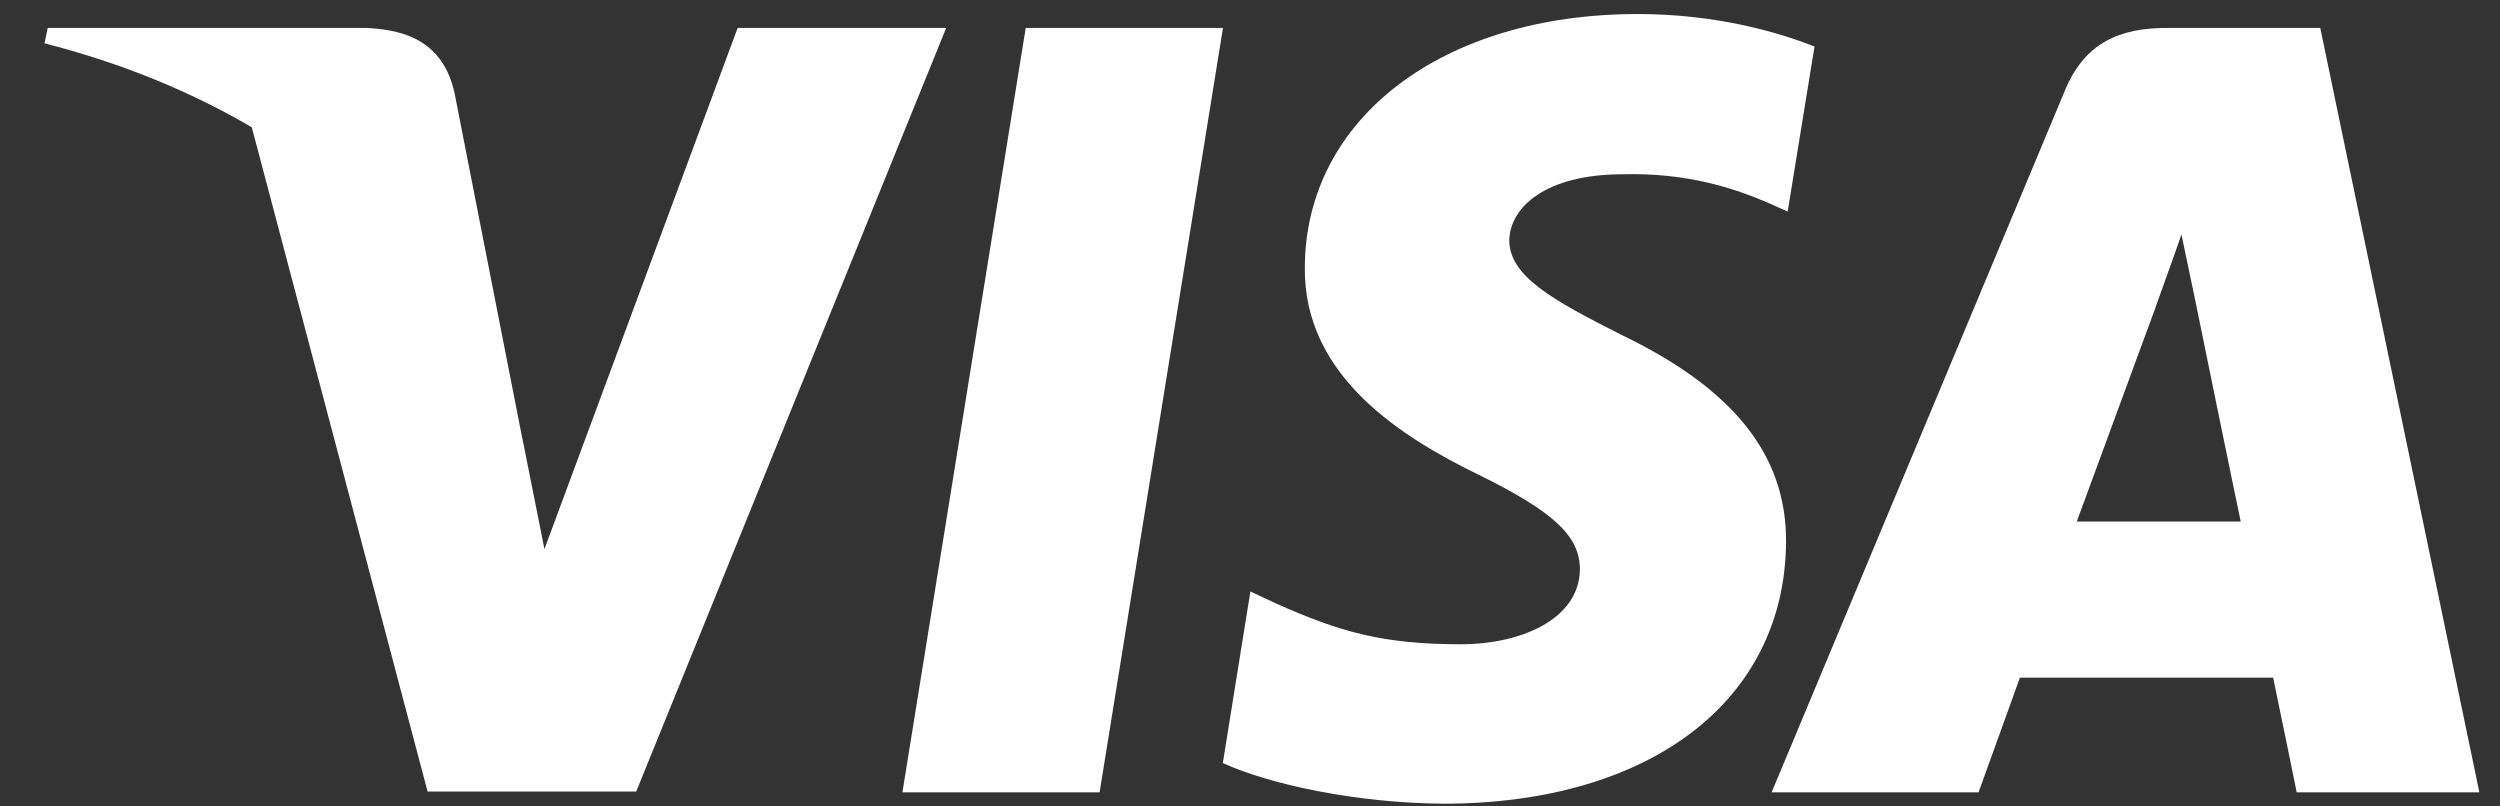 <svg width="31" height="10" viewBox="0 0 31 10" fill="none" xmlns="http://www.w3.org/2000/svg">
<rect x="0" y="0" width="31" height="10" fill="#333333" stroke="none"/>
<path d="M13.635 9.825H11.19L12.719 0.346H15.165L13.635 9.825Z" fill="white"/>
<path d="M22.5 0.577C22.017 0.386 21.252 0.174 20.306 0.174C17.891 0.174 16.19 1.465 16.18 3.31C16.16 4.671 17.397 5.428 18.323 5.881C19.269 6.345 19.591 6.648 19.591 7.062C19.581 7.697 18.826 7.989 18.122 7.989C17.146 7.989 16.622 7.838 15.827 7.485L15.505 7.334L15.163 9.462C15.737 9.723 16.794 9.956 17.891 9.966C20.457 9.966 22.128 8.695 22.147 6.729C22.157 5.65 21.504 4.823 20.095 4.147C19.239 3.714 18.715 3.421 18.715 2.977C18.725 2.574 19.158 2.161 20.124 2.161C20.919 2.14 21.503 2.332 21.946 2.524L22.167 2.624L22.5 0.577Z" fill="white"/>
<path d="M25.752 6.467C25.953 5.922 26.728 3.814 26.728 3.814C26.718 3.835 26.929 3.26 27.05 2.907L27.221 3.724C27.221 3.724 27.684 5.993 27.785 6.467C27.402 6.467 26.235 6.467 25.752 6.467ZM28.771 0.346H26.879C26.296 0.346 25.852 0.517 25.601 1.132L21.968 9.825H24.534C24.534 9.825 24.956 8.655 25.047 8.403C25.329 8.403 27.825 8.403 28.187 8.403C28.258 8.735 28.479 9.825 28.479 9.825H30.744L28.771 0.346Z" fill="white"/>
<path d="M9.147 0.346L6.751 6.809L6.49 5.498C6.047 3.986 4.658 2.342 3.108 1.525L5.302 9.815H7.889L11.733 0.346H9.147Z" fill="white"/>
<path d="M4.527 0.346H0.592L0.552 0.537C3.621 1.324 5.654 3.22 6.489 5.5L5.634 1.142C5.493 0.537 5.06 0.366 4.527 0.346Z" fill="white"/>
</svg>
